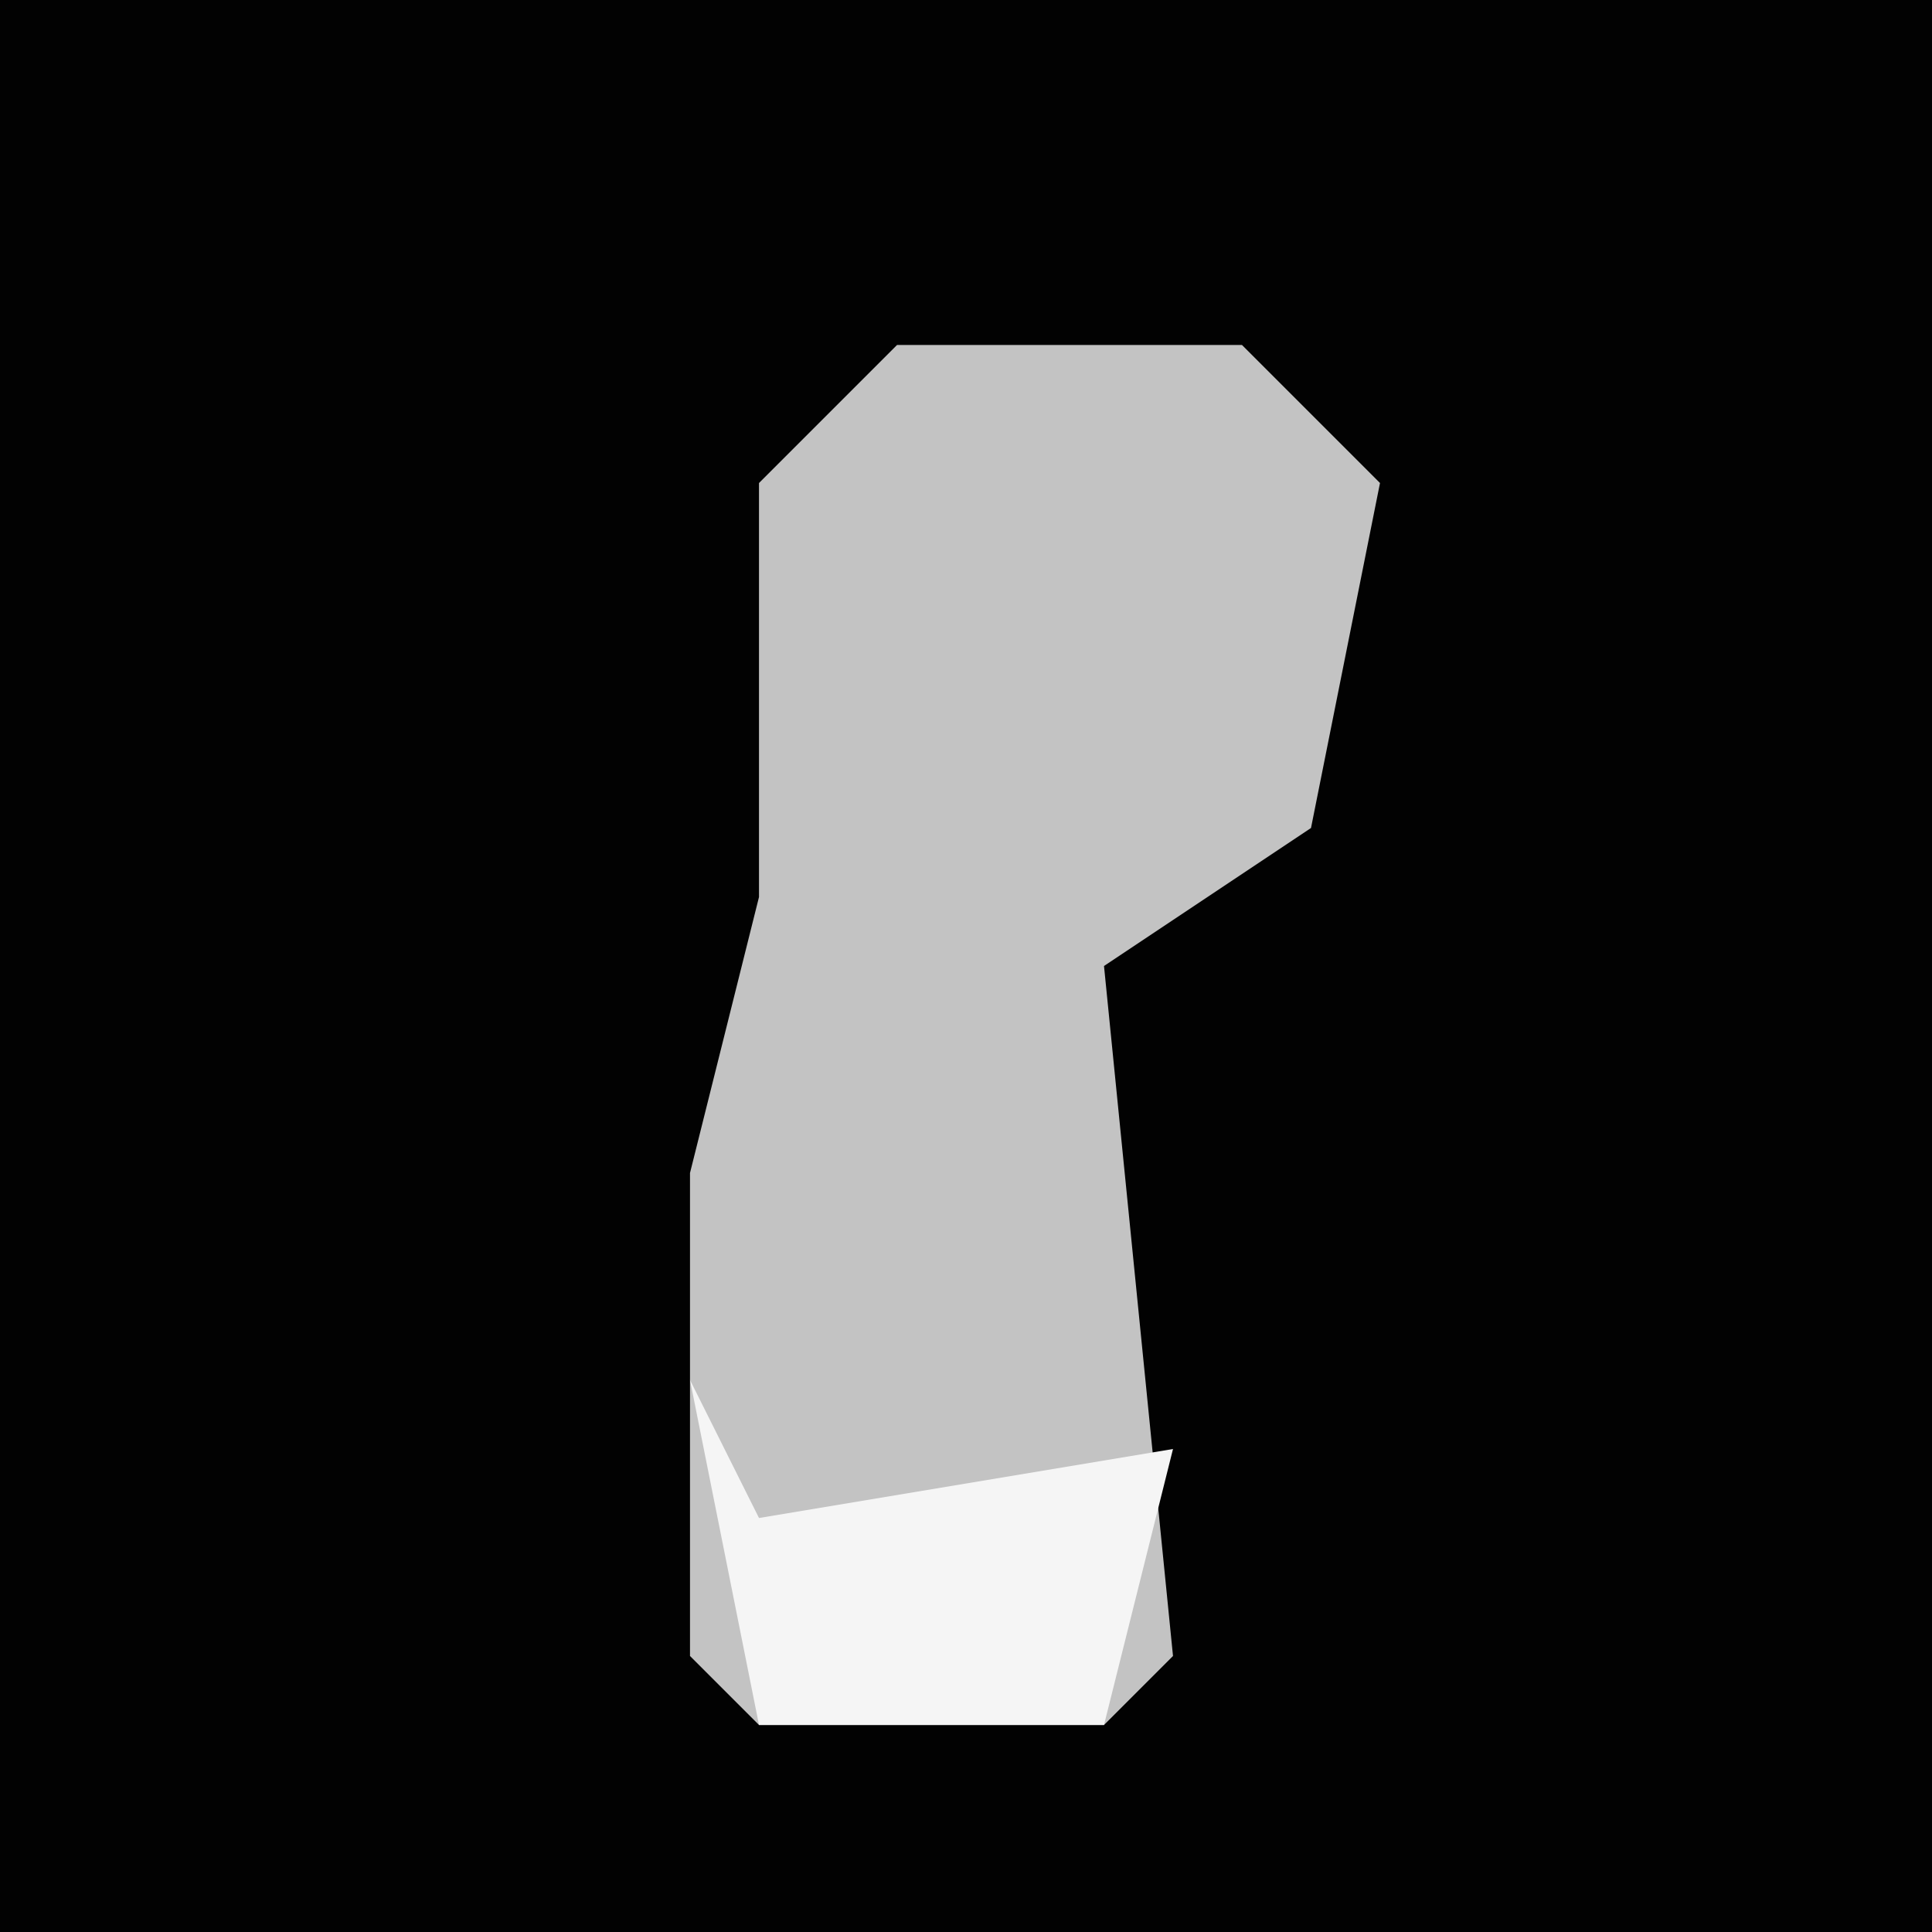<?xml version="1.0" encoding="UTF-8"?>
<svg version="1.1" xmlns="http://www.w3.org/2000/svg" width="28" height="28">
<path d="M0,0 L28,0 L28,28 L0,28 Z " fill="#020202" transform="translate(0,0)"/>
<path d="M0,0 L5,0 L7,2 L6,7 L3,9 L4,19 L3,20 L-2,20 L-3,19 L-3,12 L-2,8 L-2,2 Z " fill="#C3C3C3" transform="translate(13,5)"/>
<path d="M0,0 L1,2 L7,1 L6,5 L1,5 Z " fill="#F5F5F5" transform="translate(10,20)"/>
</svg>
